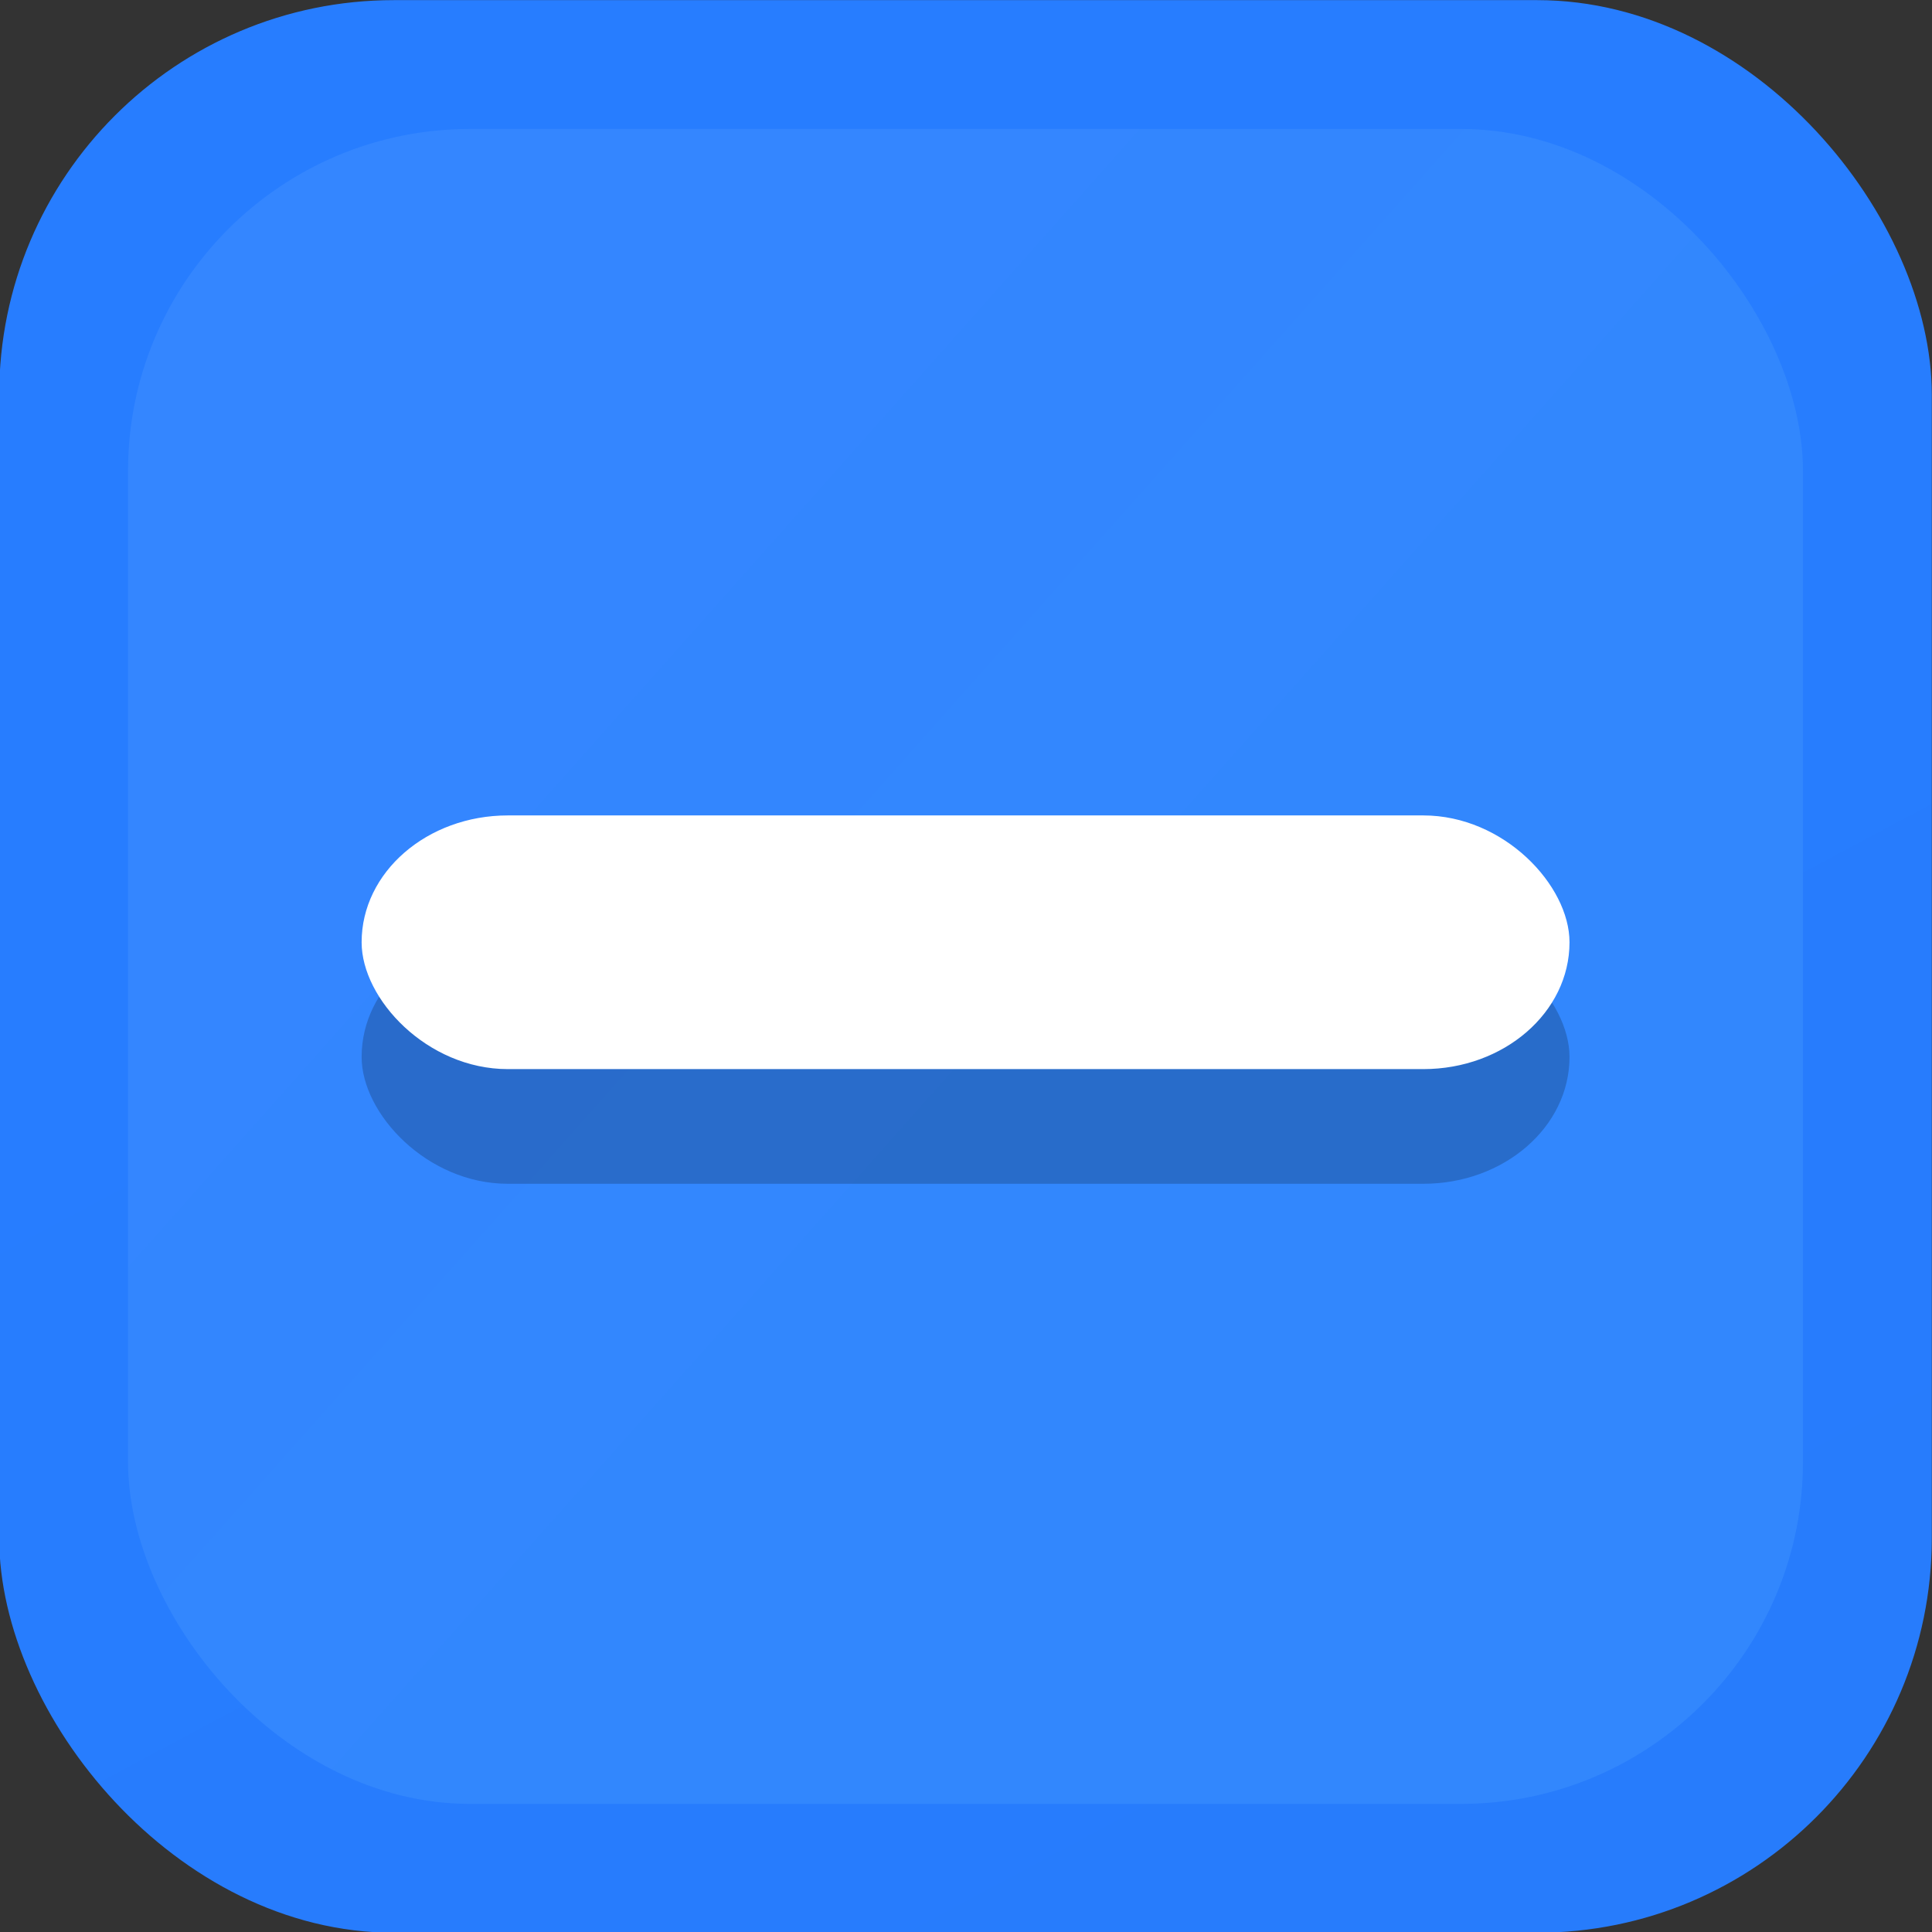 <svg xmlns="http://www.w3.org/2000/svg" xmlns:svg="http://www.w3.org/2000/svg" xmlns:xlink="http://www.w3.org/1999/xlink" id="svg2" width="16" height="16" version="1.1" viewBox="0 0 16 16"><rect x="0" y="0" width="16" height="16" fill="#333333" stroke="none"/><defs id="defs4"><linearGradient id="linearGradient3809"><stop id="stop7" offset="0" stop-color="#e5e5e5"/><stop id="stop9" offset="1" stop-color="#f9f9f9"/></linearGradient><linearGradient id="linearGradient3832" x1="1" x2="15" gradientTransform="translate(0 -16)" gradientUnits="userSpaceOnUse" xlink:href="#linearGradient3809"/><linearGradient id="linearGradient3853" x1="402.25" x2="396.617" y1="507.862" y2="502.854" gradientTransform="translate(-411.972,-498.466)" gradientUnits="userSpaceOnUse" xlink:href="#linearGradient3053"/><linearGradient id="linearGradient3053"><stop id="stop3055" offset="0" stop-color="#3287fd" stop-opacity="1"/><stop id="stop3057" offset="1" stop-color="#3486ff" stop-opacity="1"/></linearGradient><linearGradient id="linearGradient3856" x1="404" x2="398.375" y1="514.237" y2="503.703" gradientTransform="translate(-411.972,-498.466)" gradientUnits="userSpaceOnUse" xlink:href="#linearGradient3046"/><linearGradient id="linearGradient3046"><stop id="stop3049" offset="0" stop-color="#277cfc" stop-opacity="1"/><stop id="stop3051" offset="1" stop-color="#277dff" stop-opacity="1"/></linearGradient></defs><g id="g4168" transform="matrix(1.067,0,0,1.067,20.77,-0.955)"><rect id="rect3024" width="15" height="15" x="-19.472" y=".896" fill="url(#linearGradient3856)" fill-opacity="1" stroke="none" rx="3.063" ry="3.063"/><rect id="rect3026" width="13" height="13" x="-18.472" y="1.896" fill="url(#linearGradient3853)" fill-opacity="1" stroke="none" rx="2.654" ry="2.654"/><rect id="rect4157" width="9.375" height="1.969" x="-16.659" y="8.114" fill="#000" fill-opacity="1" stroke="none" stroke-width=".938" opacity=".2" rx="1.135" ry=".984"/><rect id="rect4153" width="9.375" height="1.969" x="-16.659" y="7.224" fill="#fff" fill-opacity="1" stroke="none" stroke-width=".938" opacity="1" rx="1.135" ry=".984"/></g></svg>